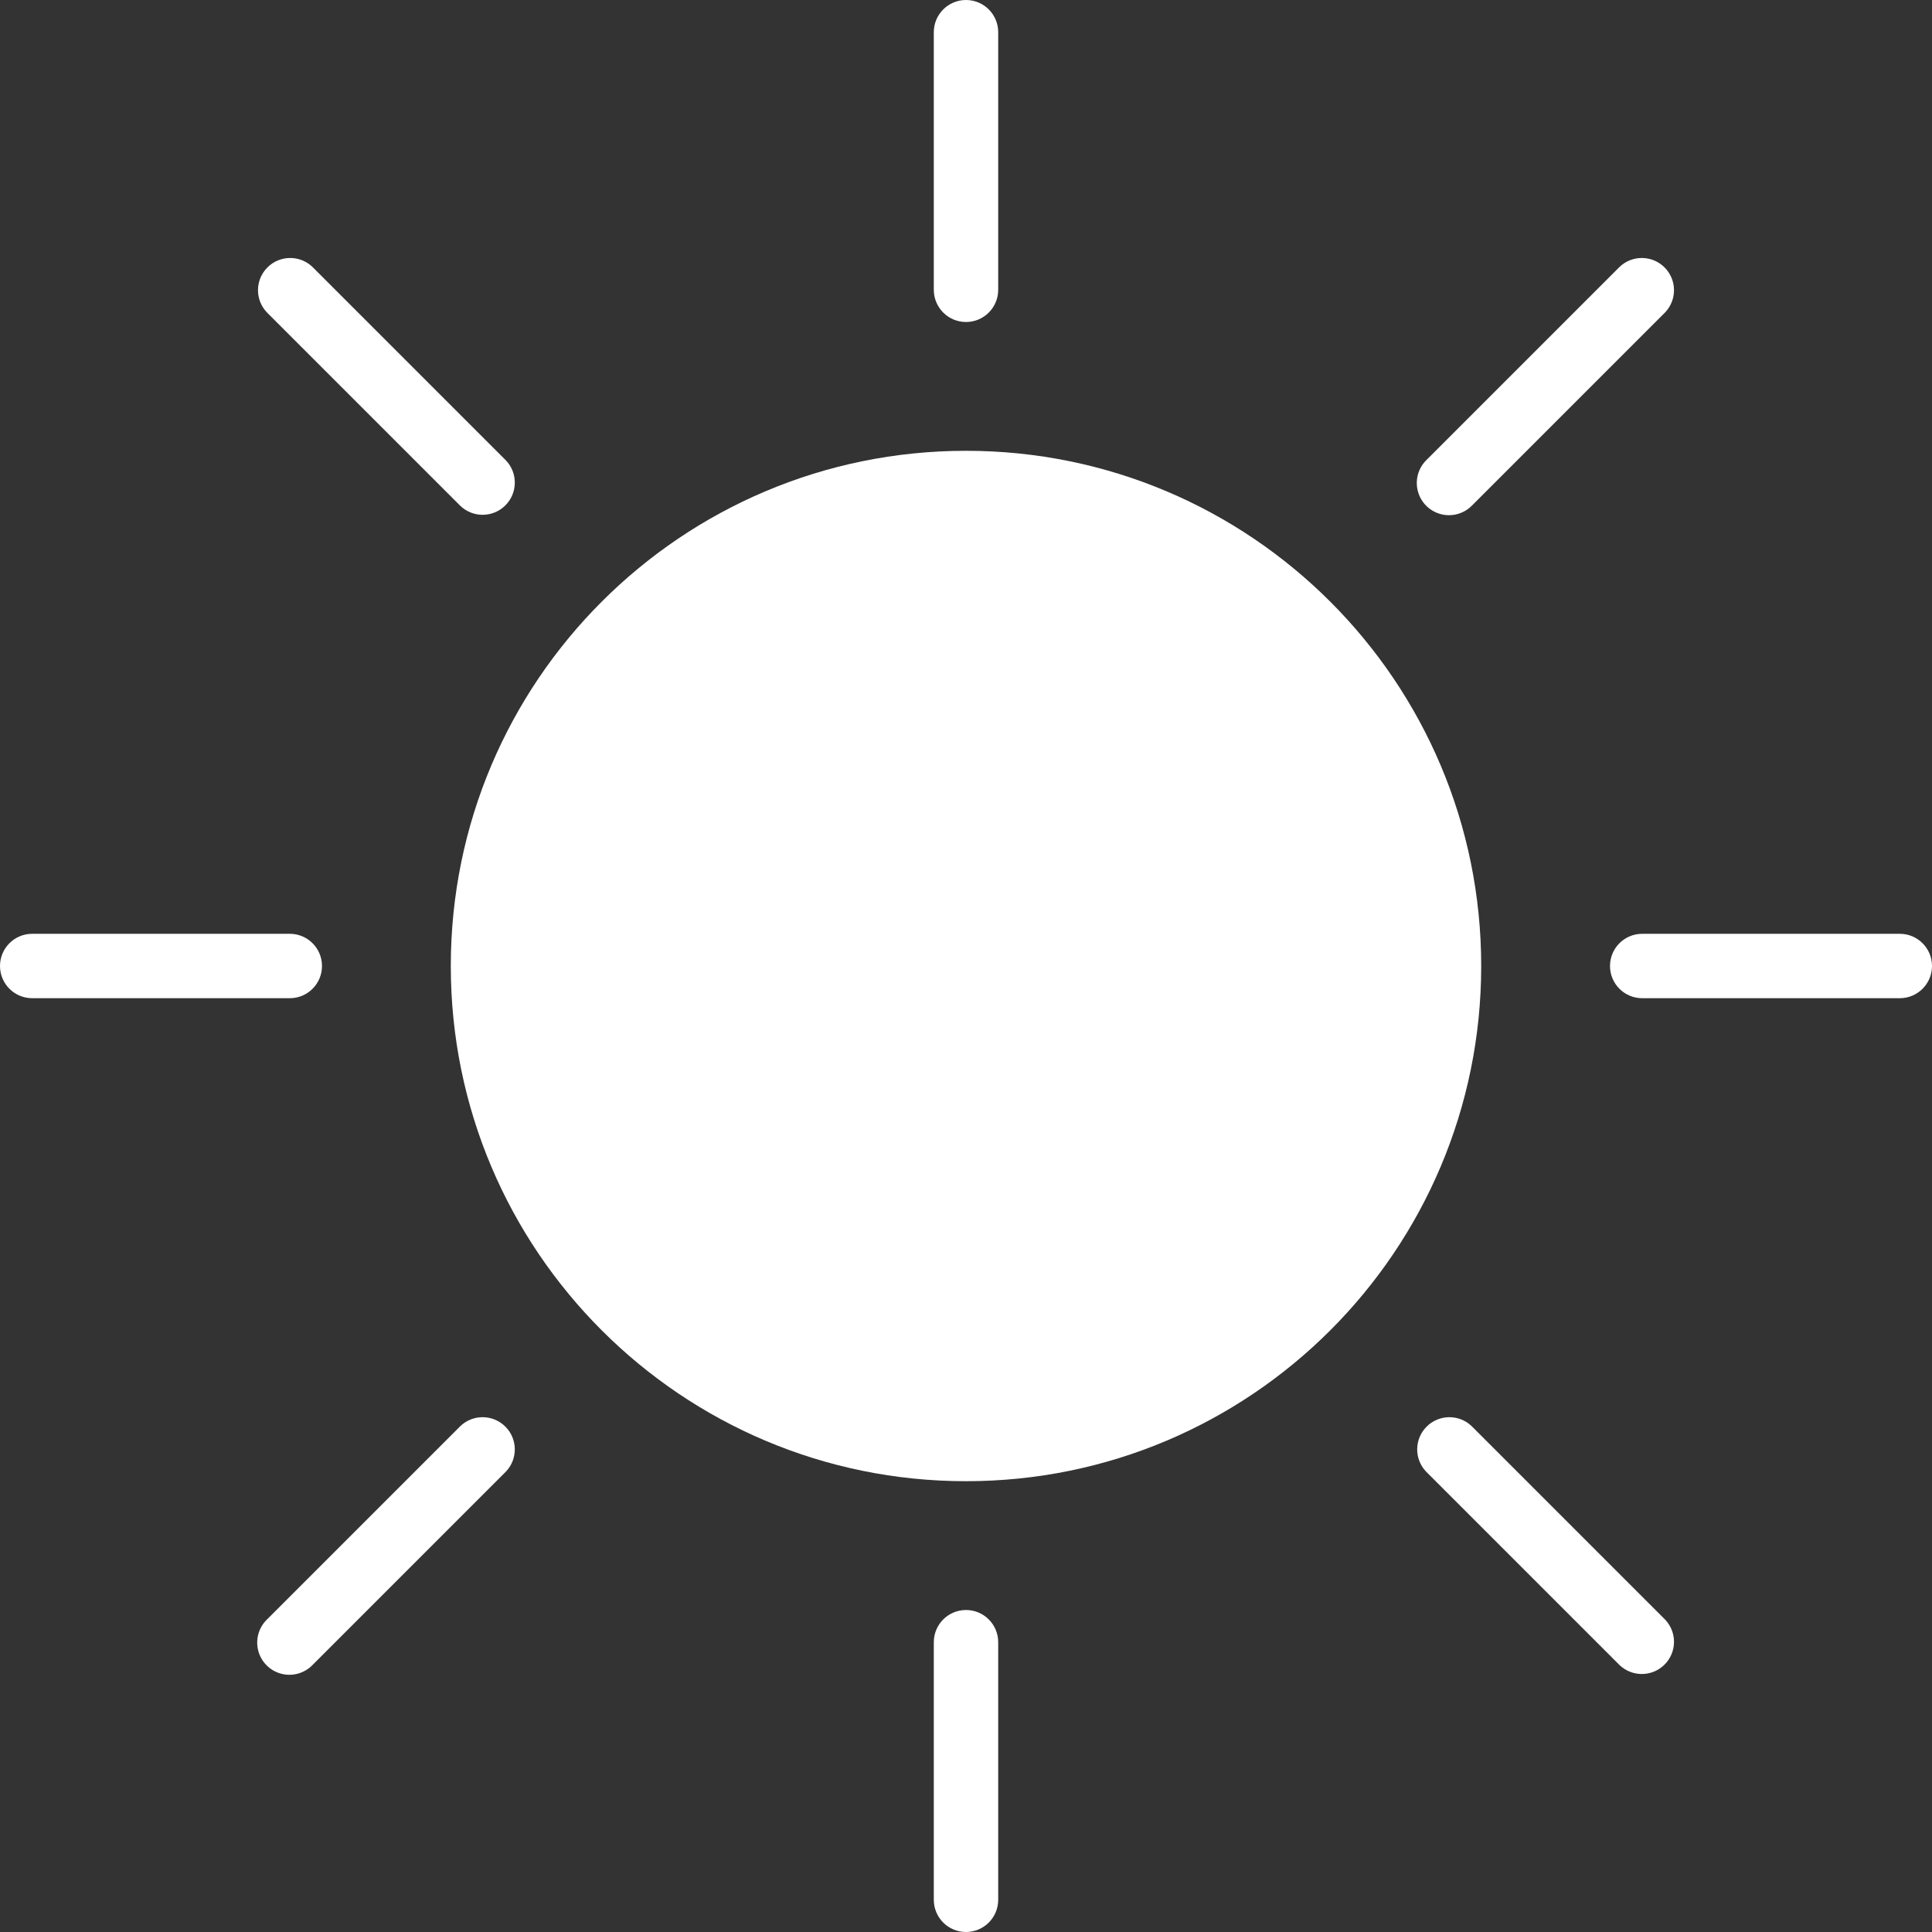<svg fill="#FFFFFF" height="480pt" viewBox="0 0 480 480" width="480pt" xmlns="http://www.w3.org/2000/svg"><rect x="0" y="0" width="480" height="480" fill="#333333" stroke="none"/><path d="m368 240c0 70.691-57.309 128-128 128s-128-57.309-128-128 57.309-128 128-128 128 57.309 128 128zm0 0"/><path d="m248 472v-64c0-4.418-3.582-8-8-8s-8 3.582-8 8v64c0 4.418 3.582 8 8 8s8-3.582 8-8zm0 0"/><path d="m240 80c4.418 0 8-3.582 8-8v-64c0-4.418-3.582-8-8-8s-8 3.582-8 8v64c0 4.418 3.582 8 8 8zm0 0"/><path d="m114.344 125.656c3.141 3.031 8.129 2.988 11.215-.098 3.086-3.086 3.129-8.074.098-11.215l-48-48c-3.141-3.031-8.129-2.988-11.215.098-3.086 3.086-3.129 8.074-.098 11.215zm0 0"/><path d="m365.656 354.344c-3.141-3.031-8.129-2.988-11.215.098-3.086 3.086-3.129 8.074-.098 11.215l48 48c3.141 3.031 8.129 2.988 11.215-.098 3.086-3.086 3.129-8.074.098-11.215zm0 0"/><path d="m360 128c2.121 0 4.156-.844 5.656-2.344l48-48c3.031-3.141 2.988-8.129-.098-11.215-3.086-3.086-8.074-3.129-11.215-.098l-48 48c-2.285 2.289-2.973 5.73-1.734 8.719s4.156 4.938 7.391 4.938zm0 0"/><path d="m472 232h-64c-4.418 0-8 3.582-8 8s3.582 8 8 8h64c4.418 0 8-3.582 8-8s-3.582-8-8-8zm0 0"/><path d="m8 248h64c4.418 0 8-3.582 8-8s-3.582-8-8-8h-64c-4.418 0-8 3.582-8 8s3.582 8 8 8zm0 0"/><path d="m77.656 413.656 48-48c3.031-3.141 2.988-8.129-.098-11.215-3.086-3.086-8.074-3.129-11.215-.098l-48 48c-2.078 2.008-2.914 4.984-2.18 7.781.73 2.797 2.914 4.98 5.711 5.711 2.797.734 5.773-.102 7.781-2.18zm0 0"/> </svg>